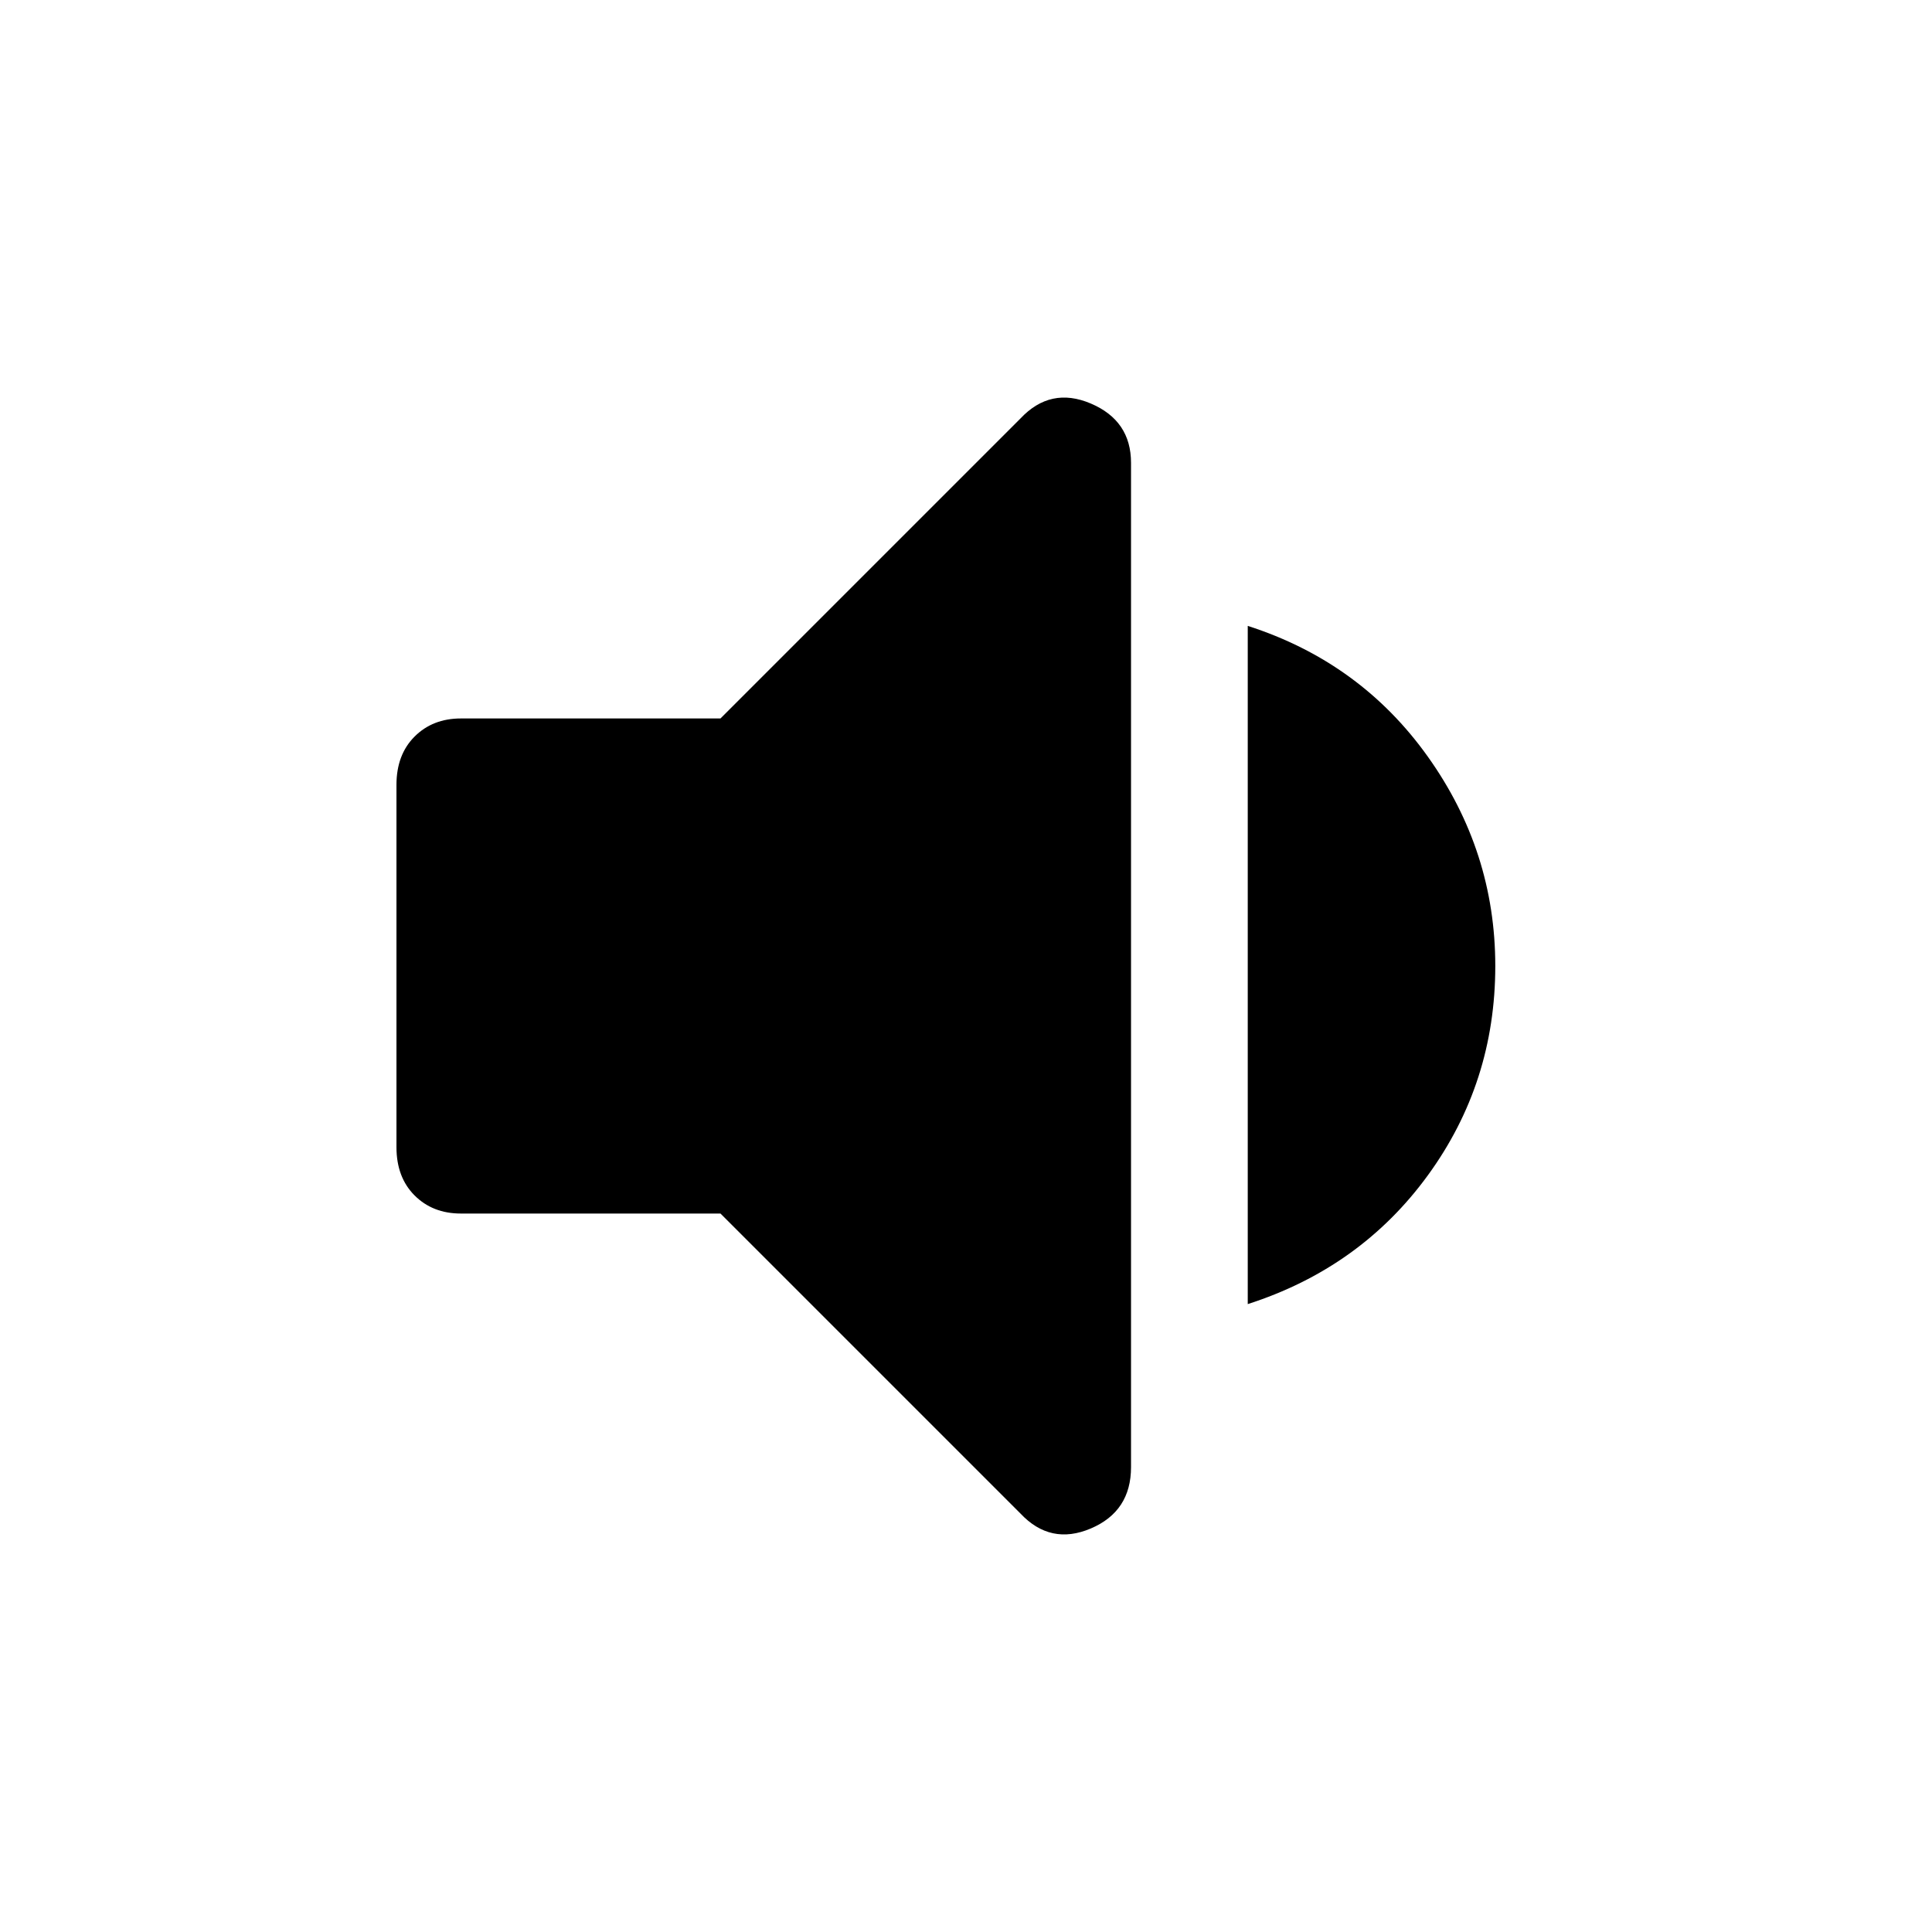<svg xmlns="http://www.w3.org/2000/svg" height="48" width="48"><path d="M11.45 30.15Q10.75 30.15 10.3 29.7Q9.85 29.25 9.85 28.5V19.5Q9.85 18.75 10.3 18.3Q10.75 17.85 11.45 17.85H17.9L25.35 10.4Q26.1 9.6 27.1 10.025Q28.1 10.45 28.1 11.5V36.45Q28.1 37.55 27.1 37.975Q26.1 38.4 25.35 37.6L17.9 30.15ZM31 32.4V15.55Q33.8 16.45 35.475 18.8Q37.15 21.15 37.15 24Q37.15 26.9 35.475 29.2Q33.8 31.5 31 32.4Z"/></svg>
